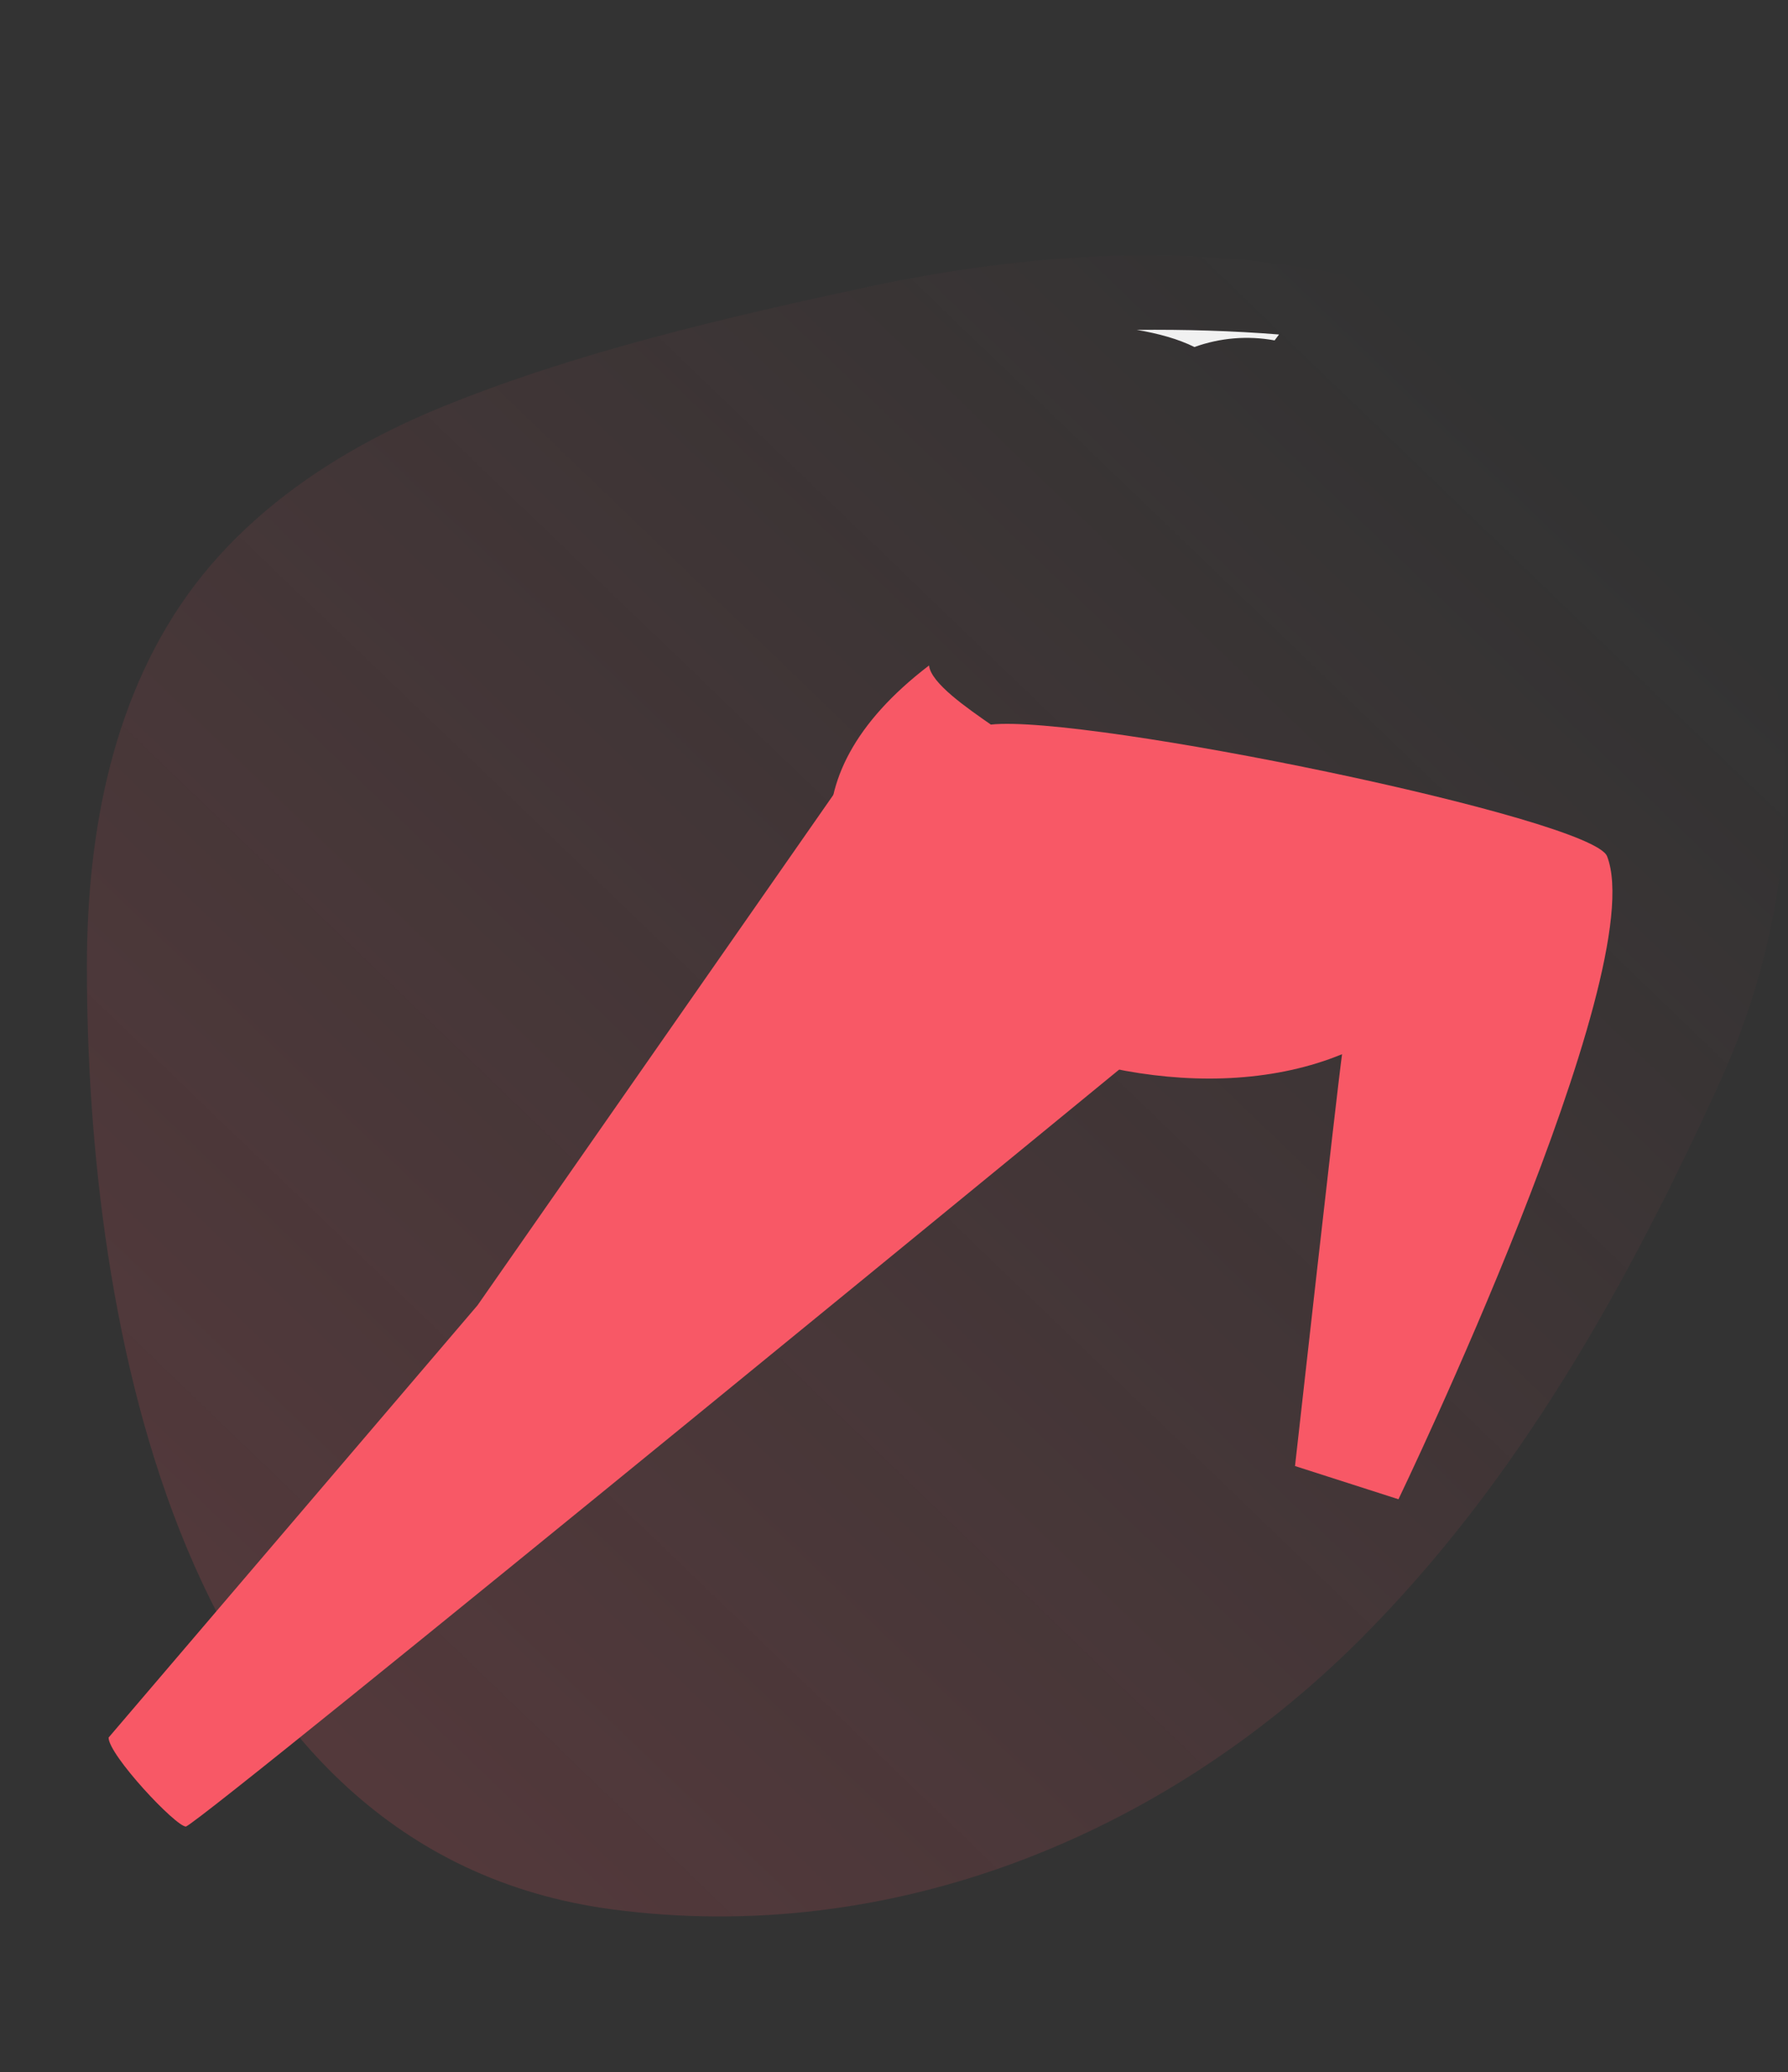 <!--?xml version="1.0" encoding="UTF-8"?-->
<svg width="497px" height="576px" viewBox="0 0 497 576" version="1.1" xmlns="http://www.w3.org/2000/svg" xmlns:xlink="http://www.w3.org/1999/xlink" style="">
    <rect x="0" y="0" width="497" height="576" fill="#333333" stroke="none"/>
    <title>sprinter-monochrome-</title>
    <defs>
        <linearGradient x1="14.157%" y1="87.755%" x2="87.609%" y2="14.15%" id="linearGradient-1">
            <stop stop-color="#F85866" stop-opacity="0.16" offset="0%"></stop>
            <stop stop-color="#F85866" stop-opacity="0" offset="100%"></stop>
        </linearGradient>
    </defs>
    <g id="Web" stroke="none" stroke-width="1" fill="none" fill-rule="evenodd">
        <g id="4.-Our-Approach_desktop" transform="translate(-791, -134)">
            <g id="sprinter-monochrome-" transform="translate(792.807, 135)">
                <path d="M72.134,140.911 C86.452,128.819 103.2,119.44 120.596,112.301 C157.844,97.017 200.223,87.134 239.504,78.734 C281.05,69.849 324.481,66.59 366.472,74.379 C398.694,80.356 430.178,93.731 453.775,116.473 C503.15,164.059 503.453,239.83 476.556,299.089 C450.992,355.409 420.322,410.705 376.215,454.751 C321.64,509.251 245.909,540.003 168.375,529.719 C48.197,513.775 22.246,366.14 22.349,267.219 C22.387,230.194 29.59,191.413 52.525,161.367 C58.288,153.817 64.901,147.018 72.134,140.911" id="Fill-1" fill="url(#linearGradient-1)" class="FxLZsybb_0"></path>
                <path id="Path" stroke="#000000" stroke-width="2" stroke-linecap="round" stroke-linejoin="round" d="M273.612,200.401L273.604,200.393L273.612,200.401Z" class="FxLZsybb_1"></path>
                <path d="M259.068,188.755 C259.218,188.929 259.377,189.095 259.535,189.27 L259.068,188.755 Z" id="Path" stroke="#000000" stroke-width="2" stroke-linecap="round" stroke-linejoin="round" class="FxLZsybb_2"></path>
                <path d="M257.485,186.665 C257.572,186.807 257.667,186.958 257.77,187.1 C257.667,186.958 257.572,186.847 257.485,186.665 Z" id="Path" stroke="#000000" stroke-width="2" stroke-linecap="round" stroke-linejoin="round" class="FxLZsybb_3"></path>
                <path d="M257.88,187.259 C258.22,187.744 258.587,188.21 258.981,188.652 C258.59,188.207 258.223,187.742 257.88,187.259 Z" id="Path" stroke="#000000" stroke-width="2" stroke-linecap="round" stroke-linejoin="round" class="FxLZsybb_4"></path>
                <path d="M273.849,93.02 C273.897,92.869 273.937,92.703 273.984,92.56 C271.007,92.809 268.041,93.072 265.085,93.352 C268.806,93.241 271.878,93.123 273.849,93.02 Z" id="Path" stroke="#000000" stroke-width="2" stroke-linecap="round" stroke-linejoin="round" class="FxLZsybb_5"></path>
                <path d="M330.196,95.458 C337.332,92.885 345.022,92.248 352.484,93.613 C352.879,93.099 353.275,92.56 353.719,91.975 C340.774,90.945 327.505,90.557 314.196,90.692 C320.142,91.69 325.739,93.226 330.196,95.458 Z" id="Path" fill="#F1F1F1" fill-rule="nonzero" class="FxLZsybb_6"></path>
                <path id="Oval" stroke="#000000" stroke-width="2" stroke-linecap="round" stroke-linejoin="round" transform="translate(397.796, 60.885) rotate(-76.45) translate(-397.796, -60.885) " d="M361.638,60.885A36.158,29.769 0,1,1 433.954,60.885A36.158,29.769 0,1,1 361.638,60.885" class="FxLZsybb_7"></path>
                <path d="M386.266,57.796 C400.517,58.097 417.729,55.421 427.238,50.14 C424.942,38.003 417.239,28.367 406.257,25.731 C390.272,21.875 373.52,34.495 368.841,53.901 C368.746,54.32 368.658,54.74 368.571,55.152 C369.471,55.482 370.388,55.765 371.319,55.999" id="Path" stroke="#F85866" stroke-width="2" stroke-linecap="round" stroke-linejoin="round" class="FxLZsybb_8"></path>
                <path d="M367.819,68.144 C362.657,78.571 353.275,94.207 349.063,97.255 C348.683,104.175 364.787,115.592 372.467,113.652 C375.008,107.223 379.014,98.831 382.941,93.518" id="Path" stroke="#000000" stroke-width="2" stroke-linecap="round" stroke-linejoin="round" class="FxLZsybb_9"></path>
                <path d="M375.42,106.812 C403.059,140.484 359.736,219.49 339.119,227.565 C327.014,232.316 257.192,195.896 256.439,183.965 C256.131,178.985 265.616,158.06 280.682,137.522" id="Path" stroke="#000000" stroke-width="2" stroke-linecap="round" stroke-linejoin="round" class="FxLZsybb_10"></path>
                <path d="M330.196,95.442 C337.333,92.87 345.024,92.239 352.484,93.613" id="Path" stroke="#000000" stroke-width="2" stroke-linecap="round" stroke-linejoin="round" class="FxLZsybb_11"></path>
                <path d="M383.028,122.979 C396.97,128.243 413.525,144.3 414.119,149.105 C415.41,159.524 390.368,181.819 384.374,181.297 C382.735,181.162 379.917,177.813 376.9,172.762" id="Path" stroke="#000000" stroke-width="2" stroke-linecap="round" stroke-linejoin="round" class="FxLZsybb_12"></path>
                <path d="M339.911,106.495 C345.081,137.76 282.836,139.898 278.877,136.968 C274.918,134.039 270.01,97.026 274.918,90.652 C286.01,87.723 336.673,86.876 339.911,106.495 Z" id="Path" stroke="#000000" stroke-width="2" stroke-linecap="round" stroke-linejoin="round" class="FxLZsybb_13"></path>
                <path d="M248.886,192.611 L130.927,361.818 L28.375,481.97 C28.375,486.807 47.02,506.703 49.879,506.703 C56.877,503.473 323.997,284.229 323.997,284.229 L248.886,192.611 Z" id="Path" fill="#F85866" fill-rule="nonzero" class="FxLZsybb_14"></path>
                <path d="M256.439,183.965 C172.754,247.897 299.098,321.725 371.239,292.02 C369.735,302.834 358.16,406.495 358.16,406.495 L386.916,415.726 C386.916,415.726 457.427,269.257 444.901,237.003 C440.808,226.449 300.261,197.511 273.612,200.401 C267.246,195.952 256.899,188.897 256.439,183.965 Z" id="Path" fill="#F85866" fill-rule="nonzero" class="FxLZsybb_15"></path>
                <path id="Path" stroke="#000000" stroke-width="2" stroke-linecap="round" stroke-linejoin="round" d="M355.199,418.3L340.655,444.054L394.975,488.913L402.338,479.452L378.333,427.412Z" class="FxLZsybb_16"></path>
                <path id="Path" stroke="#000000" stroke-width="2" stroke-linecap="round" stroke-linejoin="round" d="M21.408,495.057L0,511.691L13.8,573.343L26.444,570.762L37.274,511.953Z" class="FxLZsybb_17"></path>
                <path d="M390.13,178.993 C399.908,186.641 433.477,205.817 438.481,205.365 C443.619,204.906 468.202,141.394 477.584,124.063 C481.772,122.131 485.675,117.919 487.94,112.306 C491.748,102.885 489.476,93.075 482.865,90.415 C476.254,87.755 467.822,93.226 464.014,102.655 C462.712,105.812 462.095,109.209 462.201,112.623 C455.938,126.826 430.294,165.233 430.294,165.233 L413.177,154.204" id="Path" stroke="#000000" stroke-width="2" stroke-linecap="round" stroke-linejoin="round" class="FxLZsybb_18"></path>
                <path d="M273.849,93.02 C262.765,93.59 216.695,94.761 216.695,94.761 C216.695,94.761 158.147,103.835 140.238,104.025 C136.702,101.169 132.282,99.632 127.737,99.678 C117.737,99.678 109.63,106.709 109.63,115.37 C109.63,124.032 117.737,131.062 127.737,131.062 C131.562,131.091 135.315,130.022 138.552,127.982 C160.72,124.324 219.363,126.066 224.43,126.296 C229.141,126.518 262.971,129.661 276.343,131.046" id="Path" stroke="#000000" stroke-width="2" stroke-linecap="round" stroke-linejoin="round" class="FxLZsybb_19"></path>
                <path d="M399.749,25.05 C398.847,9.572 381.651,0 371.422,0 C341.122,0 341.835,47.131 302.969,47.131 C299.501,47.131 297.942,46.538 293.872,47.44 C293.872,62.245 312.169,75.087 324.187,75.087 C357.511,75.087 362.562,27.584 383.155,27.584 C384.593,27.654 386.008,27.976 387.335,28.534" id="Path" stroke="#F85866" stroke-width="2" stroke-linecap="round" stroke-linejoin="round" class="FxLZsybb_20"></path>
                <path id="Path" stroke="#000000" stroke-width="2" stroke-linecap="round" stroke-linejoin="round" d="M355.199,418.3L340.655,444.054L394.975,488.913L402.338,479.452L378.333,427.412Z" class="FxLZsybb_21"></path>
                <path id="Path" stroke="#000000" stroke-width="2" stroke-linecap="round" stroke-linejoin="round" d="M355.199,418.3L340.655,444.054L394.975,488.913L402.338,479.452L378.333,427.412Z" class="FxLZsybb_22"></path>
                <path d="M377.146,68.619 C376.382,68.573 375.631,68.405 374.921,68.12 C370.875,66.481 369.094,61.43 370.962,56.83 C372.831,52.23 377.589,49.831 381.611,51.462 C384.778,52.753 386.575,56.157 386.29,59.791" id="Path" stroke="#000000" stroke-width="2" stroke-linecap="round" stroke-linejoin="round" class="FxLZsybb_23"></path>
            </g>
        </g>
    </g>
<style data-made-with="vivus-instant">.FxLZsybb_0{stroke-dasharray:1487 1489;stroke-dashoffset:1488;animation:FxLZsybb_draw 1800ms ease-out 0ms forwards;}.FxLZsybb_1{stroke-dasharray:1 3;stroke-dashoffset:2;animation:FxLZsybb_draw 1800ms ease-out 8ms forwards;}.FxLZsybb_2{stroke-dasharray:2 4;stroke-dashoffset:3;animation:FxLZsybb_draw 1800ms ease-out 17ms forwards;}.FxLZsybb_3{stroke-dasharray:2 4;stroke-dashoffset:3;animation:FxLZsybb_draw 1800ms ease-out 26ms forwards;}.FxLZsybb_4{stroke-dasharray:4 6;stroke-dashoffset:5;animation:FxLZsybb_draw 1800ms ease-out 34ms forwards;}.FxLZsybb_5{stroke-dasharray:19 21;stroke-dashoffset:20;animation:FxLZsybb_draw 1800ms ease-out 43ms forwards;}.FxLZsybb_6{stroke-dasharray:81 83;stroke-dashoffset:82;animation:FxLZsybb_draw 1800ms ease-out 52ms forwards;}.FxLZsybb_7{stroke-dasharray:208 210;stroke-dashoffset:209;animation:FxLZsybb_draw 1800ms ease-out 60ms forwards;}.FxLZsybb_8{stroke-dasharray:133 135;stroke-dashoffset:134;animation:FxLZsybb_draw 1800ms ease-out 69ms forwards;}.FxLZsybb_9{stroke-dasharray:89 91;stroke-dashoffset:90;animation:FxLZsybb_draw 1800ms ease-out 78ms forwards;}.FxLZsybb_10{stroke-dasharray:286 288;stroke-dashoffset:287;animation:FxLZsybb_draw 1800ms ease-out 86ms forwards;}.FxLZsybb_11{stroke-dasharray:23 25;stroke-dashoffset:24;animation:FxLZsybb_draw 1800ms ease-out 95ms forwards;}.FxLZsybb_12{stroke-dasharray:99 101;stroke-dashoffset:100;animation:FxLZsybb_draw 1800ms ease-out 104ms forwards;}.FxLZsybb_13{stroke-dasharray:197 199;stroke-dashoffset:198;animation:FxLZsybb_draw 1800ms ease-out 113ms forwards;}.FxLZsybb_14{stroke-dasharray:870 872;stroke-dashoffset:871;animation:FxLZsybb_draw 1800ms ease-out 121ms forwards;}.FxLZsybb_15{stroke-dasharray:767 769;stroke-dashoffset:768;animation:FxLZsybb_draw 1800ms ease-out 130ms forwards;}.FxLZsybb_16{stroke-dasharray:195 197;stroke-dashoffset:196;animation:FxLZsybb_draw 1800ms ease-out 139ms forwards;}.FxLZsybb_17{stroke-dasharray:187 189;stroke-dashoffset:188;animation:FxLZsybb_draw 1800ms ease-out 147ms forwards;}.FxLZsybb_18{stroke-dasharray:304 306;stroke-dashoffset:305;animation:FxLZsybb_draw 1800ms ease-out 156ms forwards;}.FxLZsybb_19{stroke-dasharray:351 353;stroke-dashoffset:352;animation:FxLZsybb_draw 1800ms ease-out 165ms forwards;}.FxLZsybb_20{stroke-dasharray:266 268;stroke-dashoffset:267;animation:FxLZsybb_draw 1800ms ease-out 173ms forwards;}.FxLZsybb_21{stroke-dasharray:195 197;stroke-dashoffset:196;animation:FxLZsybb_draw 1800ms ease-out 182ms forwards;}.FxLZsybb_22{stroke-dasharray:195 197;stroke-dashoffset:196;animation:FxLZsybb_draw 1800ms ease-out 191ms forwards;}.FxLZsybb_23{stroke-dasharray:40 42;stroke-dashoffset:41;animation:FxLZsybb_draw 1800ms ease-out 200ms forwards;}@keyframes FxLZsybb_draw{100%{stroke-dashoffset:0;}}@keyframes FxLZsybb_fade{0%{stroke-opacity:1;}93.548%{stroke-opacity:1;}100%{stroke-opacity:0;}}</style></svg>